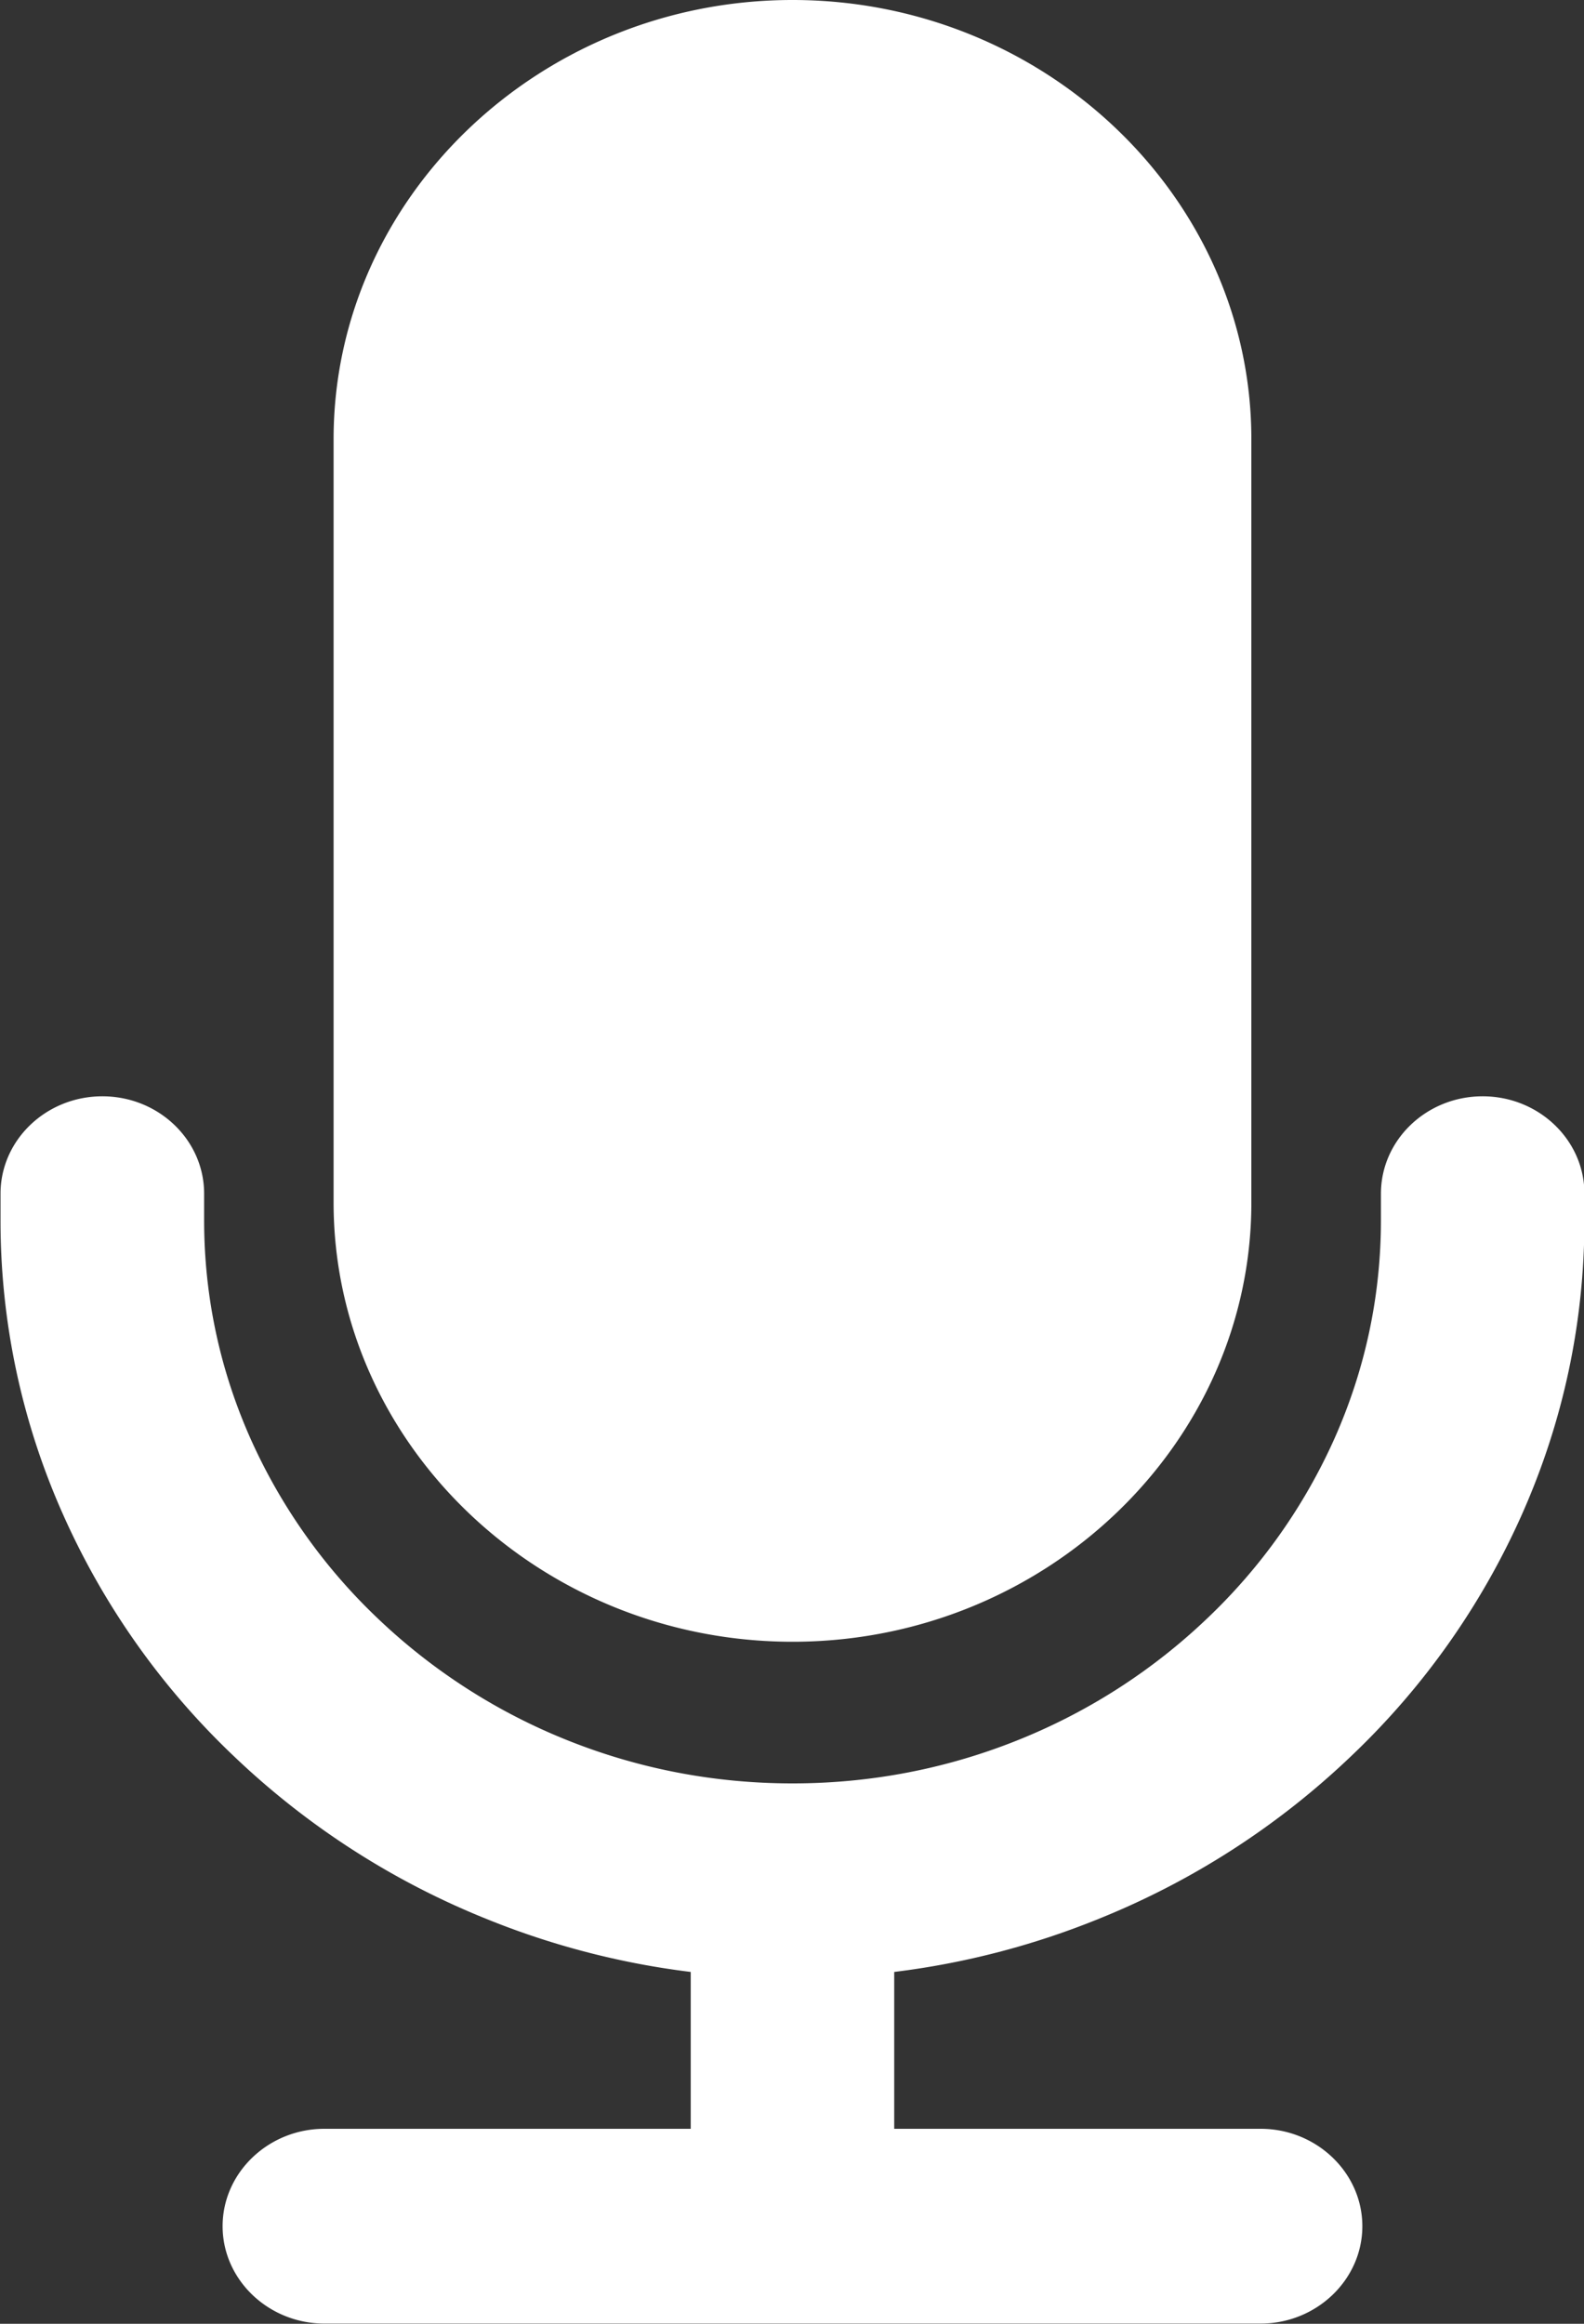 <svg xmlns="http://www.w3.org/2000/svg" width="15" height="22">
    <rect width="100%" height="100%" fill="#333333" stroke="none"/>
    <path fill-rule="evenodd" fill="#FFF" d="M14.412 14.338a7.176 7.176 0 0 1-1.611 2.282 7.525 7.525 0 0 1-2.386 1.542 7.603 7.603 0 0 1-1.947.507v1.485h3.47c.529 0 .963.415.963.922 0 .507-.434.922-.963.922H3.072c-.53 0-.964-.415-.964-.922 0-.507.434-.922.964-.922h3.469v-1.485a7.603 7.603 0 0 1-1.947-.507 7.525 7.525 0 0 1-2.386-1.542 7.176 7.176 0 0 1-1.611-2.282 6.814 6.814 0 0 1-.592-2.786v-.251c0-.509.433-.922.964-.922.532 0 .964.413.964.922v.251c0 .715.147 1.41.438 2.065a5.364 5.364 0 0 0 1.2 1.699 5.623 5.623 0 0 0 1.776 1.149c.685.278 1.41.419 2.158.419.747 0 1.473-.141 2.157-.419a5.623 5.623 0 0 0 1.776-1.149 5.364 5.364 0 0 0 1.2-1.699c.291-.655.439-1.35.439-2.065v-.251c0-.509.432-.922.963-.922.531 0 .964.413.964.922v.251c0 .965-.199 1.902-.592 2.786zm-6.907 1.205c-2.39 0-4.346-1.871-4.346-4.158V4.158C3.159 1.871 5.115 0 7.505 0s4.345 1.871 4.345 4.158v7.227c0 2.287-1.955 4.158-4.345 4.158z"/>
</svg>
